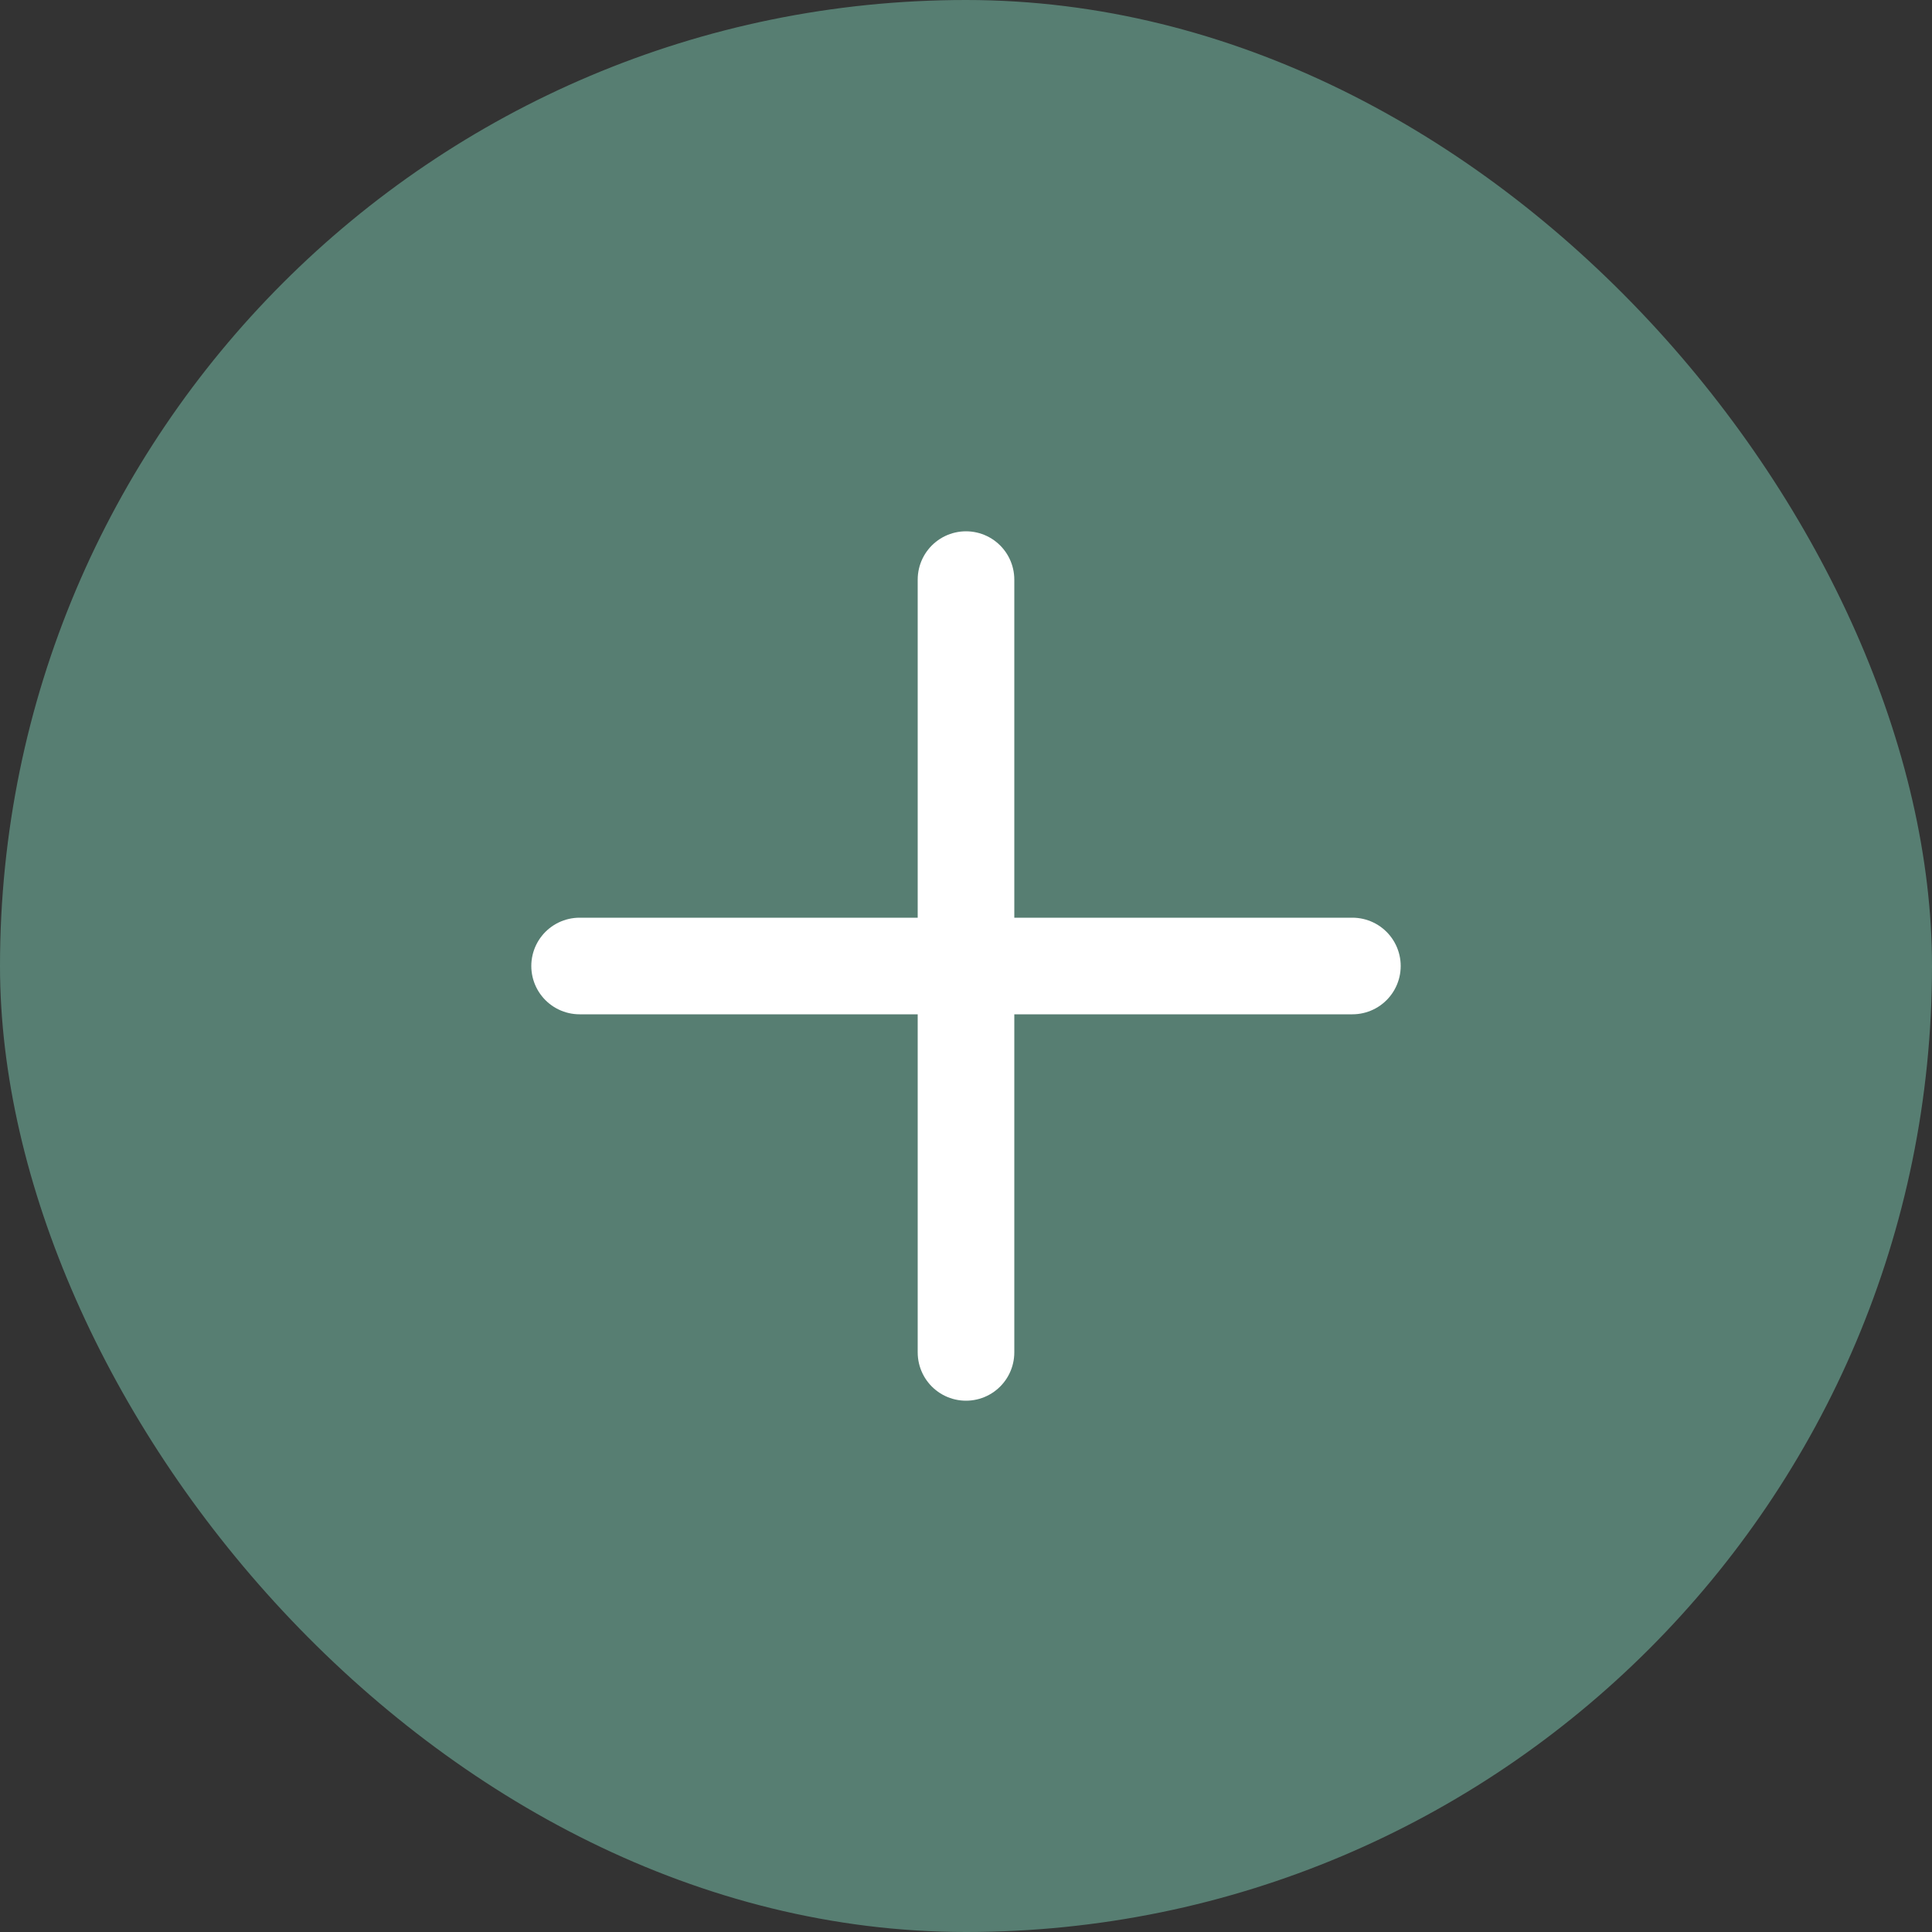 <svg width="30" height="30" viewBox="0 0 30 30" fill="none" xmlns="http://www.w3.org/2000/svg">
<rect x="0" y="0" width="30" height="30" fill="#333333" stroke="none"/>
<rect width="30" height="30" rx="15" fill="#577E72"/>
<path d="M9 15H21" stroke="white" stroke-width="1.5" stroke-linecap="round" stroke-linejoin="round"/>
<path d="M15 21V9" stroke="white" stroke-width="1.5" stroke-linecap="round" stroke-linejoin="round"/>
</svg>
